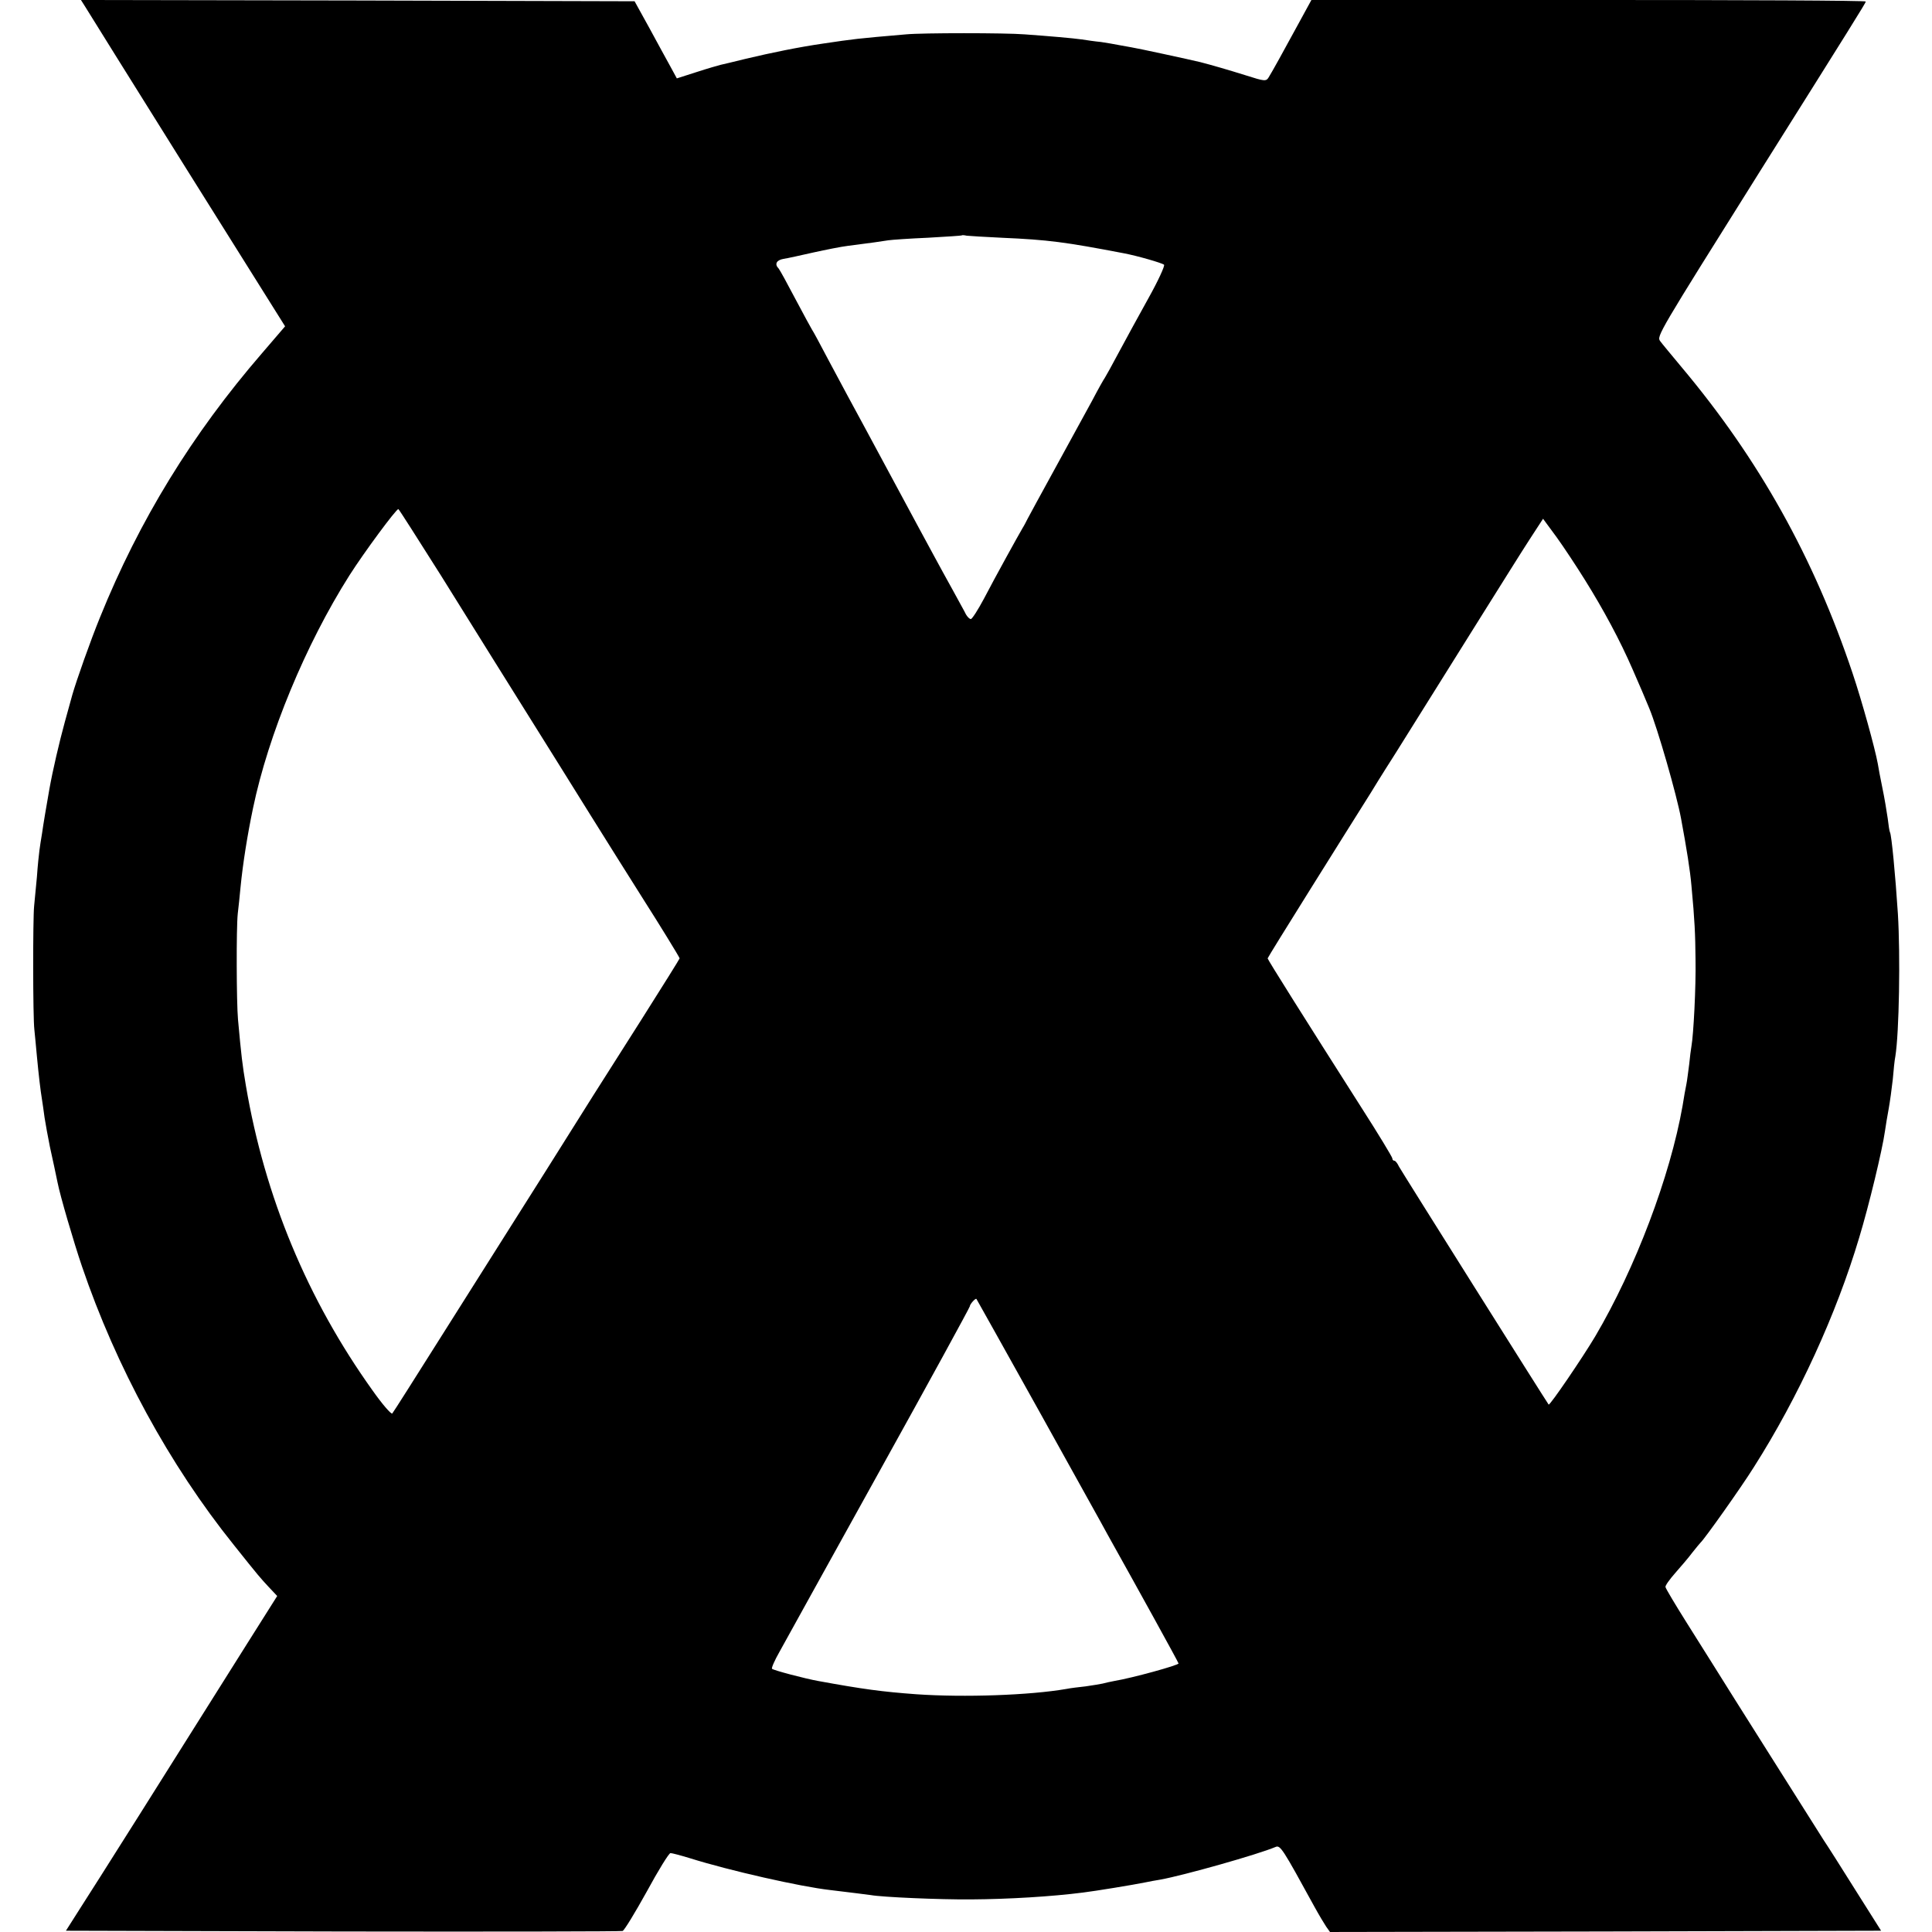 <?xml version="1.0" standalone="no"?>
<!DOCTYPE svg PUBLIC "-//W3C//DTD SVG 20010904//EN"
 "http://www.w3.org/TR/2001/REC-SVG-20010904/DTD/svg10.dtd">
<svg version="1.0" xmlns="http://www.w3.org/2000/svg"
 width="759pt" height="759pt" viewBox="0 0 759 759"
 preserveAspectRatio="xMidYMid meet">
<g transform="translate(0,759) scale(0.1,-0.1)"
fill="#000000" stroke="none">
<path d="M337 7560 c10 -17 190 -305 400 -641 l383 -611 -91 -106 c-274 -317
-482 -656 -636 -1037 -38 -93 -93 -249 -109 -305 -2 -8 -15 -55 -29 -105 -22
-80 -48 -192 -61 -265 -12 -68 -24 -139 -29 -175 -4 -22 -8 -51 -10 -65 -2
-14 -7 -61 -10 -105 -4 -44 -9 -96 -11 -115 -5 -48 -5 -436 1 -485 2 -22 7
-69 10 -105 7 -74 14 -134 20 -170 2 -14 7 -45 10 -70 4 -25 13 -76 21 -115
16 -72 19 -88 30 -140 10 -52 64 -236 96 -330 134 -394 343 -779 597 -1095
102 -128 102 -127 138 -166 l32 -34 -118 -187 c-302 -481 -608 -966 -658
-1043 l-54 -85 1088 -3 c598 -1 1093 0 1099 2 7 3 49 72 95 155 45 83 87 151
93 151 6 0 40 -9 76 -20 156 -49 435 -112 550 -125 75 -9 147 -18 161 -20 43
-8 268 -18 394 -17 148 1 315 11 440 27 49 6 196 30 245 40 14 3 41 8 60 11
92 17 380 98 451 128 19 8 27 -5 153 -235 17 -31 38 -66 46 -78 l15 -21 1082
2 1083 3 -101 160 c-55 88 -111 176 -124 195 -22 35 -387 612 -435 690 -14 22
-61 97 -105 167 -44 70 -81 132 -82 138 -2 5 16 30 38 55 22 25 53 61 67 80
15 19 30 37 33 40 14 12 159 216 209 296 175 275 325 603 414 902 38 125 91
345 101 417 3 22 10 63 15 90 5 28 12 79 16 115 3 36 7 76 10 90 15 93 20 396
10 560 -10 154 -25 310 -31 320 -2 3 -6 28 -9 55 -4 28 -13 82 -21 120 -8 39
-16 81 -18 95 -11 60 -62 245 -99 355 -152 454 -368 841 -673 1204 -38 46 -76
91 -83 101 -14 19 -8 29 391 665 359 571 417 664 417 669 0 4 -490 6 -1089 6
l-1089 0 -53 -97 c-61 -112 -99 -181 -115 -207 -10 -16 -15 -16 -90 8 -67 21
-136 41 -179 52 -41 10 -254 56 -270 58 -11 2 -33 6 -50 9 -16 3 -48 9 -70 12
-22 2 -56 7 -75 10 -35 5 -128 13 -225 20 -76 6 -403 6 -465 0 -198 -17 -203
-18 -325 -36 -97 -14 -204 -36 -305 -60 -47 -12 -92 -22 -100 -24 -8 -2 -50
-14 -93 -28 l-78 -25 -25 46 c-14 26 -52 94 -83 152 l-58 105 -1087 3 -1088 2
19 -30z m3598 -904 c184 -8 250 -17 480 -61 53 -10 150 -38 158 -45 4 -4 -23
-63 -61 -131 -38 -68 -90 -164 -117 -214 -26 -49 -51 -94 -55 -100 -4 -5 -27
-46 -50 -90 -24 -44 -89 -163 -145 -265 -56 -102 -105 -192 -109 -200 -4 -8
-12 -24 -19 -35 -17 -29 -104 -186 -152 -278 -23 -43 -46 -79 -51 -79 -5 0
-13 8 -19 18 -5 11 -29 53 -51 94 -23 41 -56 102 -74 135 -18 33 -47 87 -65
120 -45 83 -152 282 -210 390 -27 50 -56 104 -65 120 -9 17 -43 80 -75 140
-32 61 -61 115 -65 120 -4 6 -33 60 -65 120 -32 61 -61 114 -66 120 -17 17 -9
33 19 38 15 2 68 14 117 25 50 11 110 23 135 26 88 11 135 18 160 22 14 2 84
7 155 10 72 4 131 8 133 9 2 2 11 1 20 -1 9 -1 71 -5 137 -8z m-2202 -1328
c90 -145 300 -481 467 -748 166 -267 317 -507 335 -535 48 -75 135 -216 135
-220 0 -2 -68 -111 -151 -242 -83 -131 -168 -264 -188 -296 -71 -114 -304
-483 -351 -557 -26 -41 -134 -212 -240 -380 -106 -168 -195 -309 -199 -313 -4
-4 -39 36 -77 90 -257 359 -424 762 -498 1198 -14 83 -18 117 -31 260 -6 66
-7 358 -1 415 3 25 8 72 11 105 9 92 27 205 49 310 60 288 206 642 379 915 58
91 183 260 192 260 2 0 77 -118 168 -262z m4494 -17 c73 -117 138 -238 187
-351 35 -80 43 -99 65 -152 33 -79 108 -341 125 -433 22 -118 36 -206 41 -265
13 -139 15 -188 16 -290 2 -107 -8 -296 -16 -340 -2 -10 -6 -43 -9 -72 -4 -29
-8 -64 -11 -78 -3 -14 -10 -52 -15 -85 -49 -277 -185 -637 -343 -905 -50 -84
-178 -272 -183 -268 -8 10 -579 918 -588 935 -6 13 -14 23 -18 23 -5 0 -8 4
-8 9 0 5 -55 96 -123 202 -221 347 -367 579 -367 584 0 2 76 125 168 272 92
147 199 318 237 378 37 61 81 130 97 155 43 69 202 323 344 550 71 113 152
243 182 289 l54 83 53 -72 c29 -40 79 -116 112 -169z m-2144 -3266 c134 -242
256 -460 269 -485 114 -204 278 -501 278 -505 0 -7 -181 -57 -253 -69 -15 -3
-35 -7 -45 -10 -9 -2 -39 -7 -67 -11 -27 -3 -61 -7 -75 -10 -144 -25 -402 -34
-590 -21 -136 10 -210 20 -385 52 -51 9 -176 42 -182 48 -3 3 10 33 30 68 19
35 195 352 391 706 196 353 356 646 356 650 0 8 22 33 26 29 1 -1 112 -200
247 -442z"/>
</g>
</svg>

